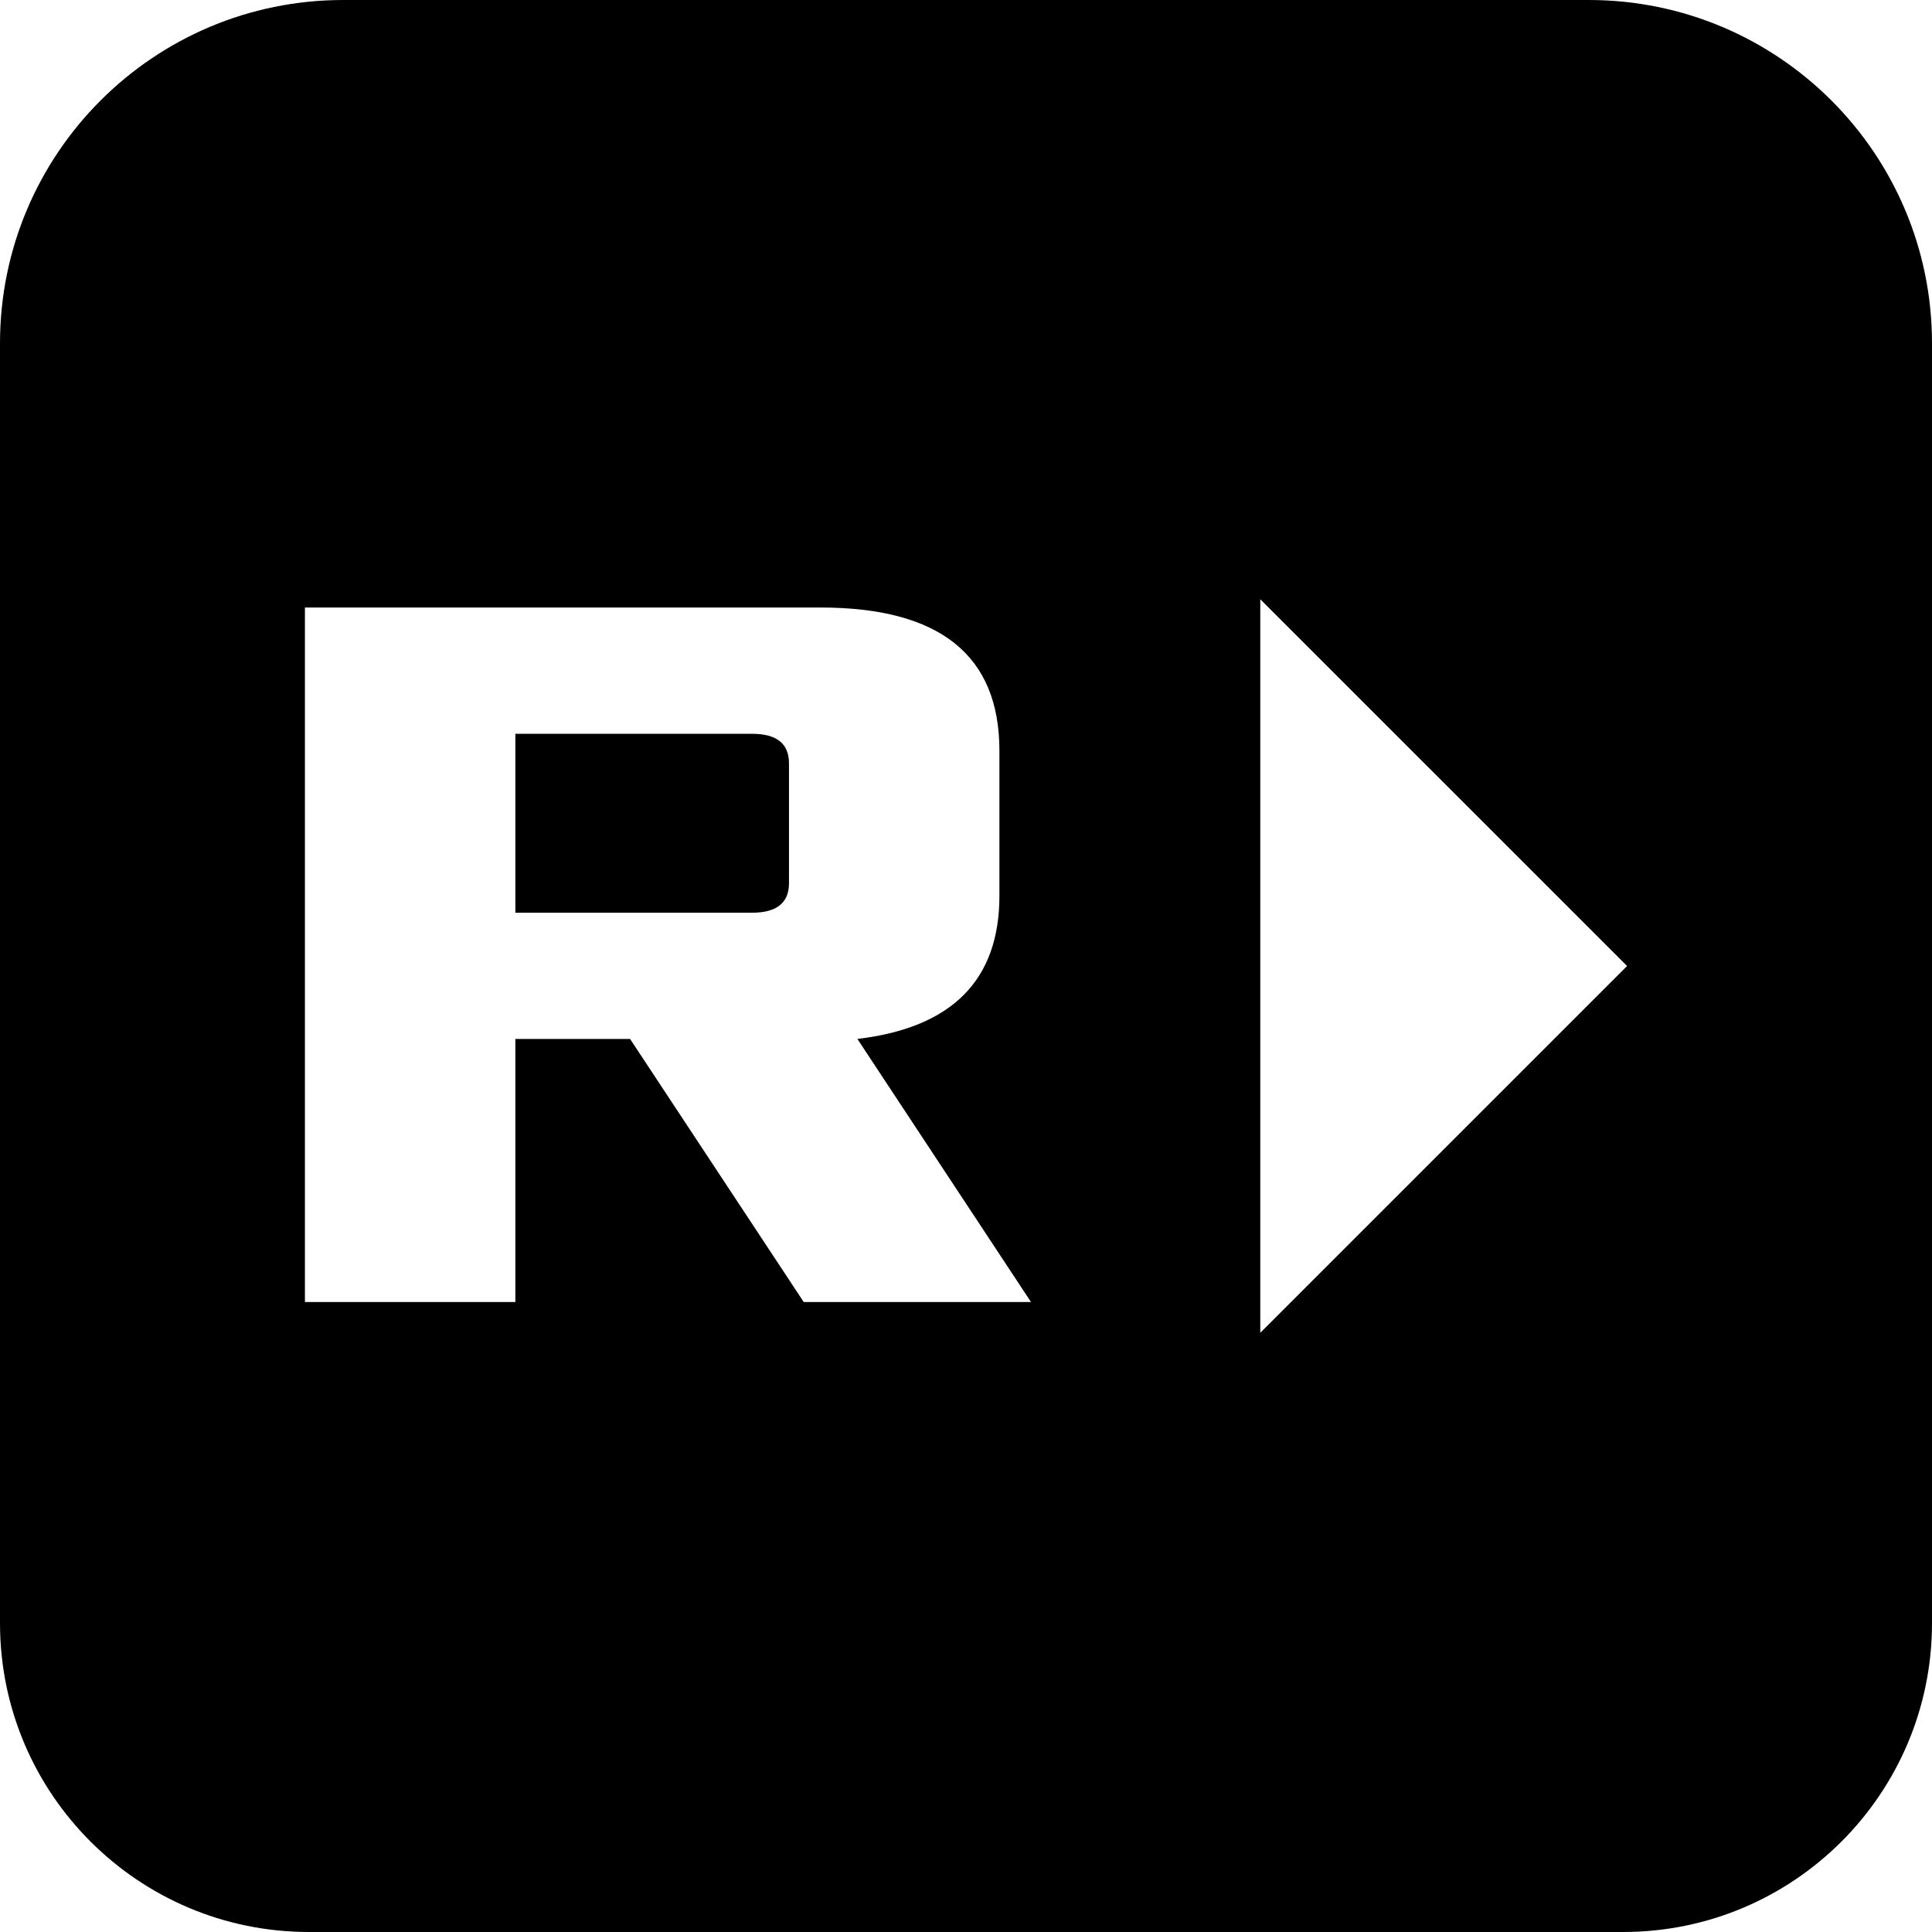 <?xml version="1.0" encoding="UTF-8"?>
<svg id="Layer_1" data-name="Layer 1" xmlns="http://www.w3.org/2000/svg" viewBox="0 0 439.4 439.4">
  <path d="M171.06,166.89h-53.85v40.69h53.85c5.58,0,8.38-2.24,8.38-6.71v-27.28c0-4.47-2.8-6.7-8.38-6.7Zm0,0h-53.85v40.69h53.85c5.58,0,8.38-2.24,8.38-6.71v-27.28c0-4.47-2.8-6.7-8.38-6.7Zm0,0h-53.85v40.69h53.85c5.58,0,8.38-2.24,8.38-6.71v-27.28c0-4.47-2.8-6.7-8.38-6.7Zm0,0h-53.85v40.69h53.85c5.58,0,8.38-2.24,8.38-6.71v-27.28c0-4.47-2.8-6.7-8.38-6.7ZM361.34,0H78.06C34.95,0,0,34.95,0,78.07V369.15c0,38.8,31.46,70.25,70.26,70.25H369.14c38.8,0,70.26-31.45,70.26-70.25V78.07C439.4,34.95,404.45,0,361.34,0ZM182.79,296.12l-39.49-59.83h-26.09v59.83h-47.86V138.17h117.27c27.12,0,40.68,10.85,40.68,32.55v33.03c0,19.14-10.77,29.99-32.3,32.54l39.48,59.83h-51.69Zm103.84,7V136.29l83.42,83.41-83.42,83.42Zm-115.57-136.23h-53.85v40.69h53.85c5.58,0,8.38-2.24,8.38-6.71v-27.28c0-4.47-2.8-6.7-8.38-6.7Zm0,0h-53.85v40.69h53.85c5.58,0,8.38-2.24,8.38-6.71v-27.28c0-4.47-2.8-6.7-8.38-6.7Zm0,0h-53.85v40.69h53.85c5.58,0,8.38-2.24,8.38-6.71v-27.28c0-4.47-2.8-6.7-8.38-6.7Zm0,0h-53.85v40.69h53.85c5.58,0,8.38-2.24,8.38-6.71v-27.28c0-4.47-2.8-6.7-8.38-6.7Zm0,0h-53.85v40.69h53.85c5.58,0,8.38-2.24,8.38-6.71v-27.28c0-4.47-2.8-6.7-8.38-6.7Z"/>
</svg>